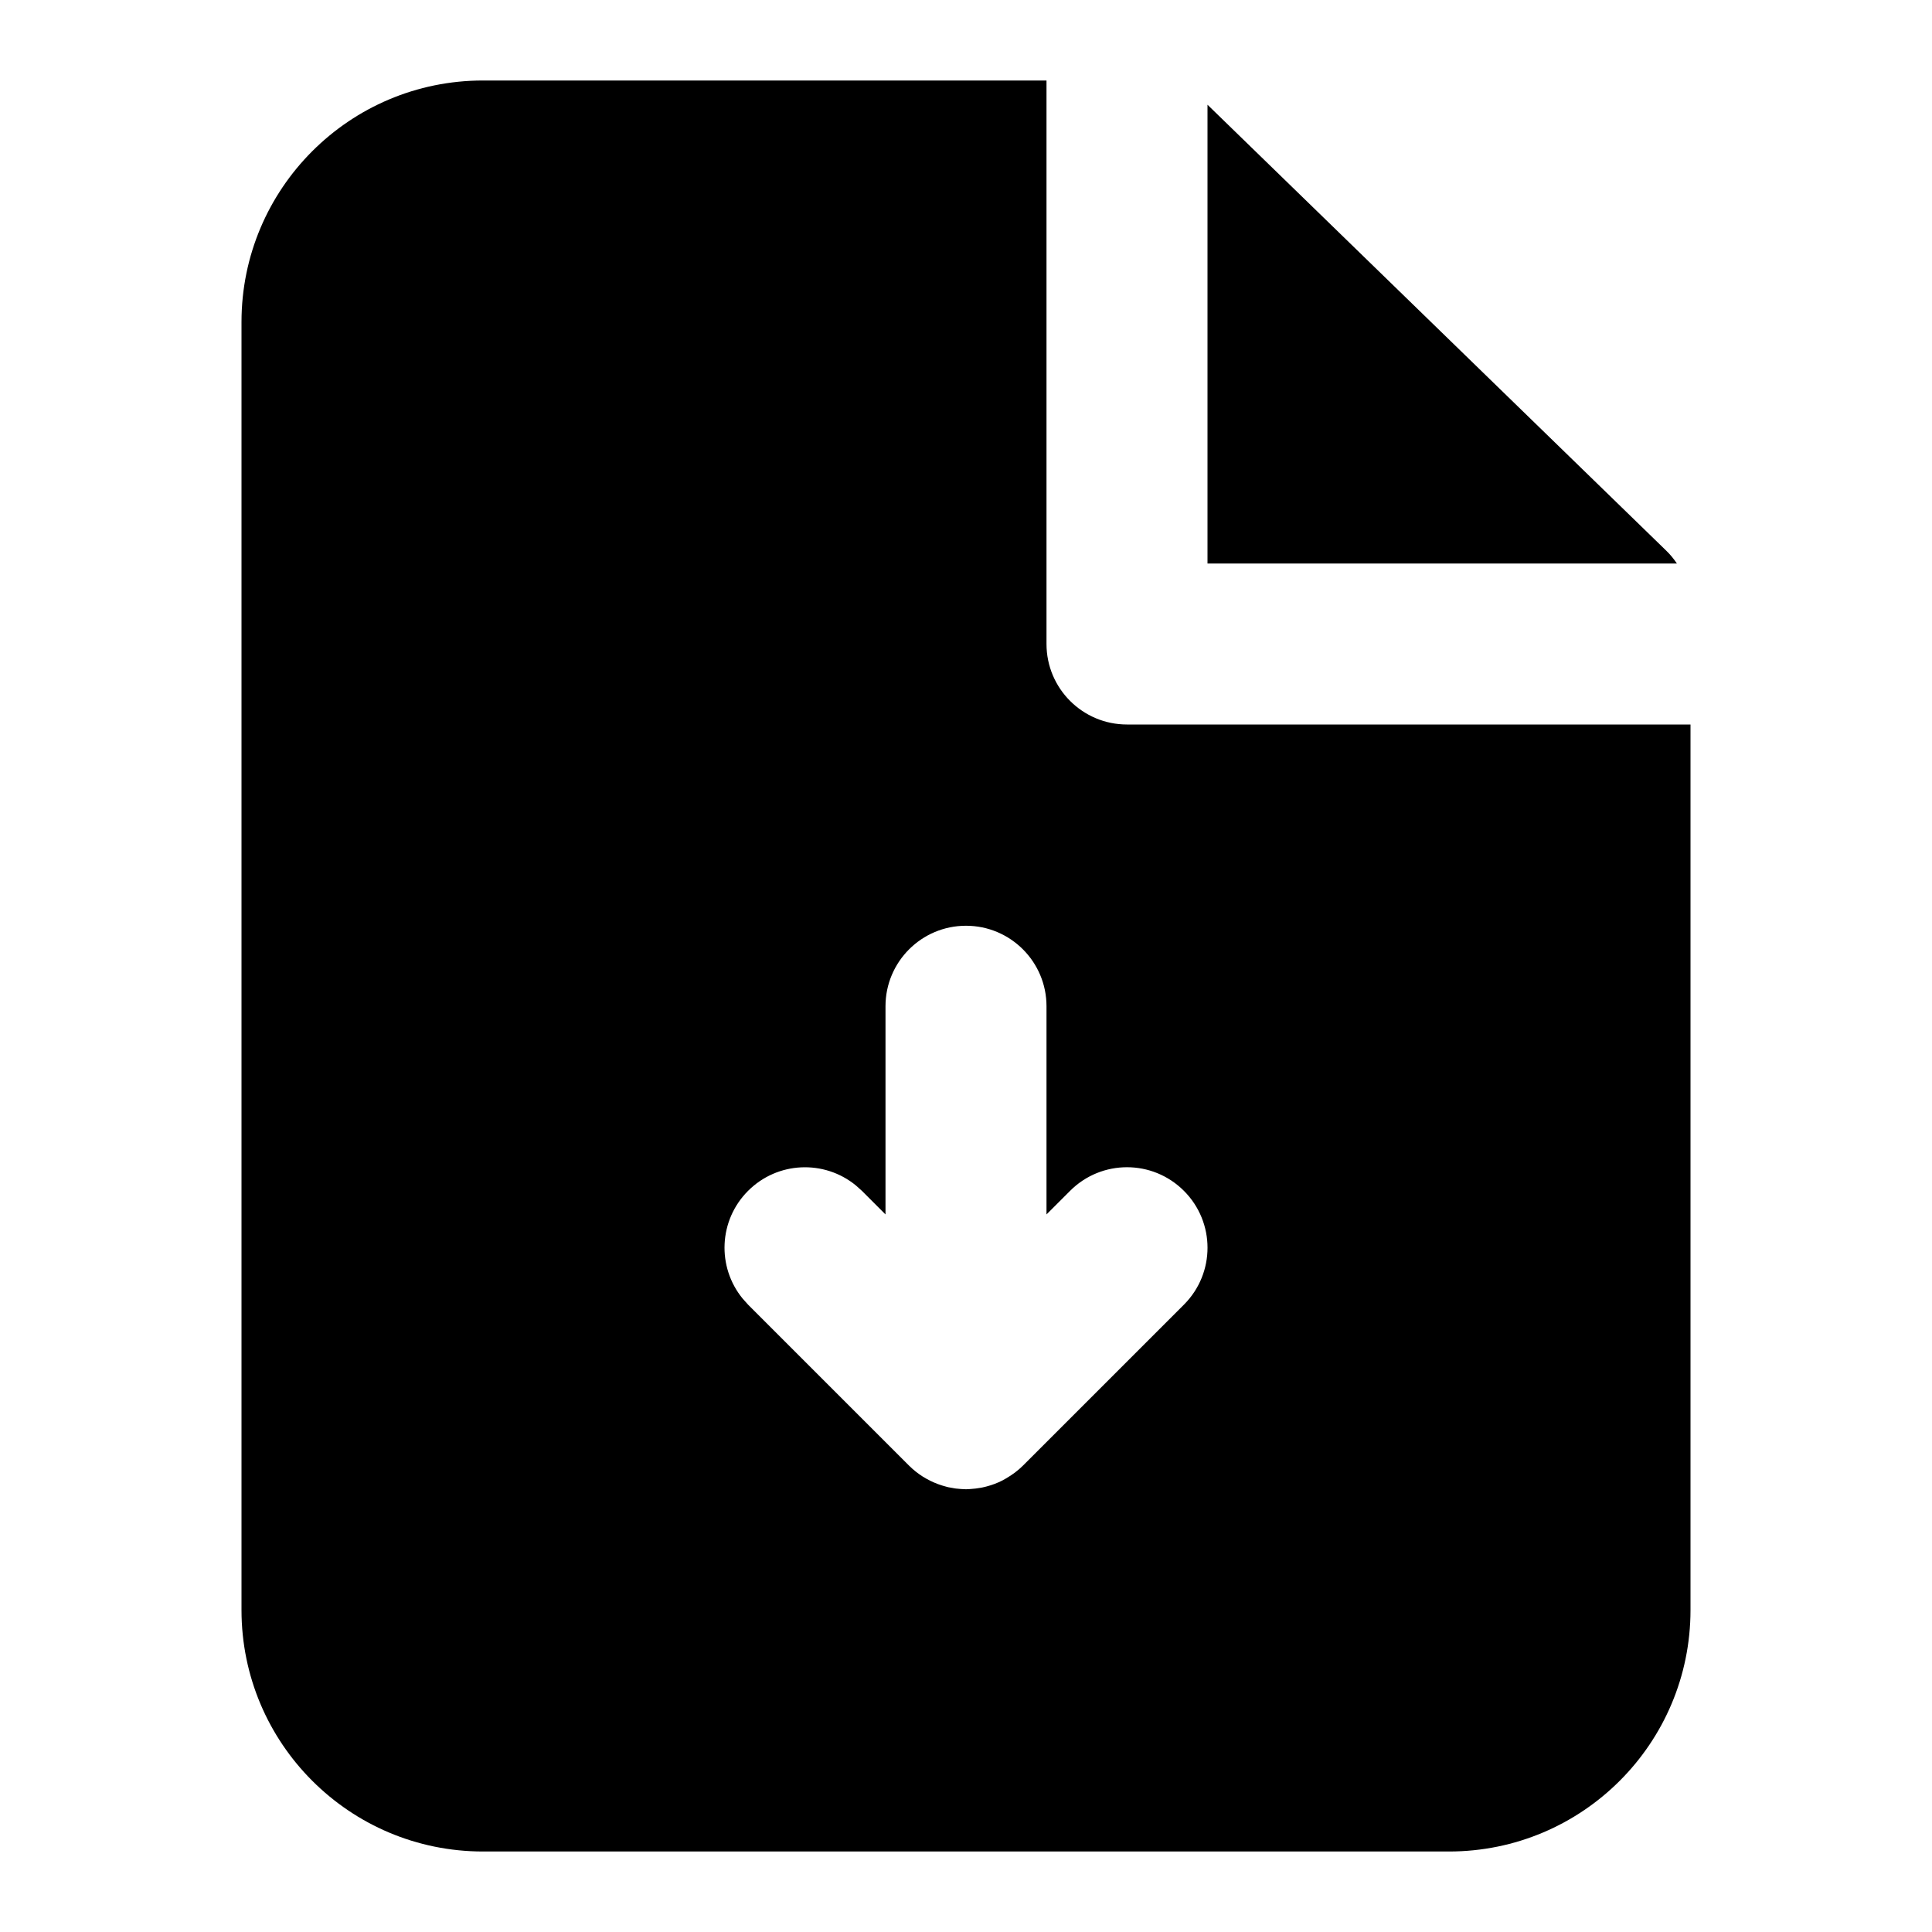 <!-- ! This file is automatically generated, please don't edit it directly. -->

<svg
	width="24"
	height="24"
	viewBox="0 0 24 24"
	fill="none"
	xmlns="http://www.w3.org/2000/svg"
>
	<g class="oi-document-download-fill">
		<path
			class="oi-fill"
			d="M13 8C13 8.552 13.448 9 14 9H21V20C21 21.657 19.657 23 18 23H6C4.343 23 3 21.657 3 20V4C3 2.343 4.343 1 6 1H13V8ZM12 11.5C11.448 11.5 11 11.948 11 12.5V15.086L10.707 14.793L10.631 14.725C10.238 14.404 9.659 14.427 9.293 14.793C8.927 15.159 8.904 15.738 9.225 16.131L9.293 16.207L11.293 18.207C11.344 18.258 11.401 18.303 11.462 18.342C11.493 18.361 11.524 18.379 11.557 18.395C11.619 18.426 11.685 18.45 11.754 18.468C11.763 18.47 11.772 18.473 11.781 18.475C11.8 18.479 11.819 18.482 11.838 18.485C11.85 18.487 11.861 18.49 11.873 18.491C11.89 18.493 11.908 18.495 11.926 18.496C11.944 18.497 11.962 18.499 11.979 18.499C11.986 18.499 11.993 18.5 12 18.5C12.007 18.5 12.014 18.499 12.021 18.499C12.036 18.499 12.052 18.497 12.067 18.496C12.085 18.495 12.103 18.493 12.121 18.491C12.139 18.489 12.156 18.486 12.174 18.483C12.185 18.481 12.196 18.48 12.207 18.477C12.224 18.474 12.24 18.469 12.257 18.465C12.326 18.447 12.392 18.422 12.454 18.39C12.469 18.382 12.483 18.374 12.498 18.365C12.574 18.321 12.645 18.269 12.707 18.207L14.707 16.207C15.098 15.816 15.098 15.184 14.707 14.793C14.316 14.402 13.684 14.402 13.293 14.793L13 15.086V12.5C13 11.948 12.552 11.5 12 11.5ZM20.697 6.839C20.748 6.888 20.792 6.942 20.831 7H15V1.301L20.697 6.839Z"
			fill="black"
		/>
	</g>
</svg>